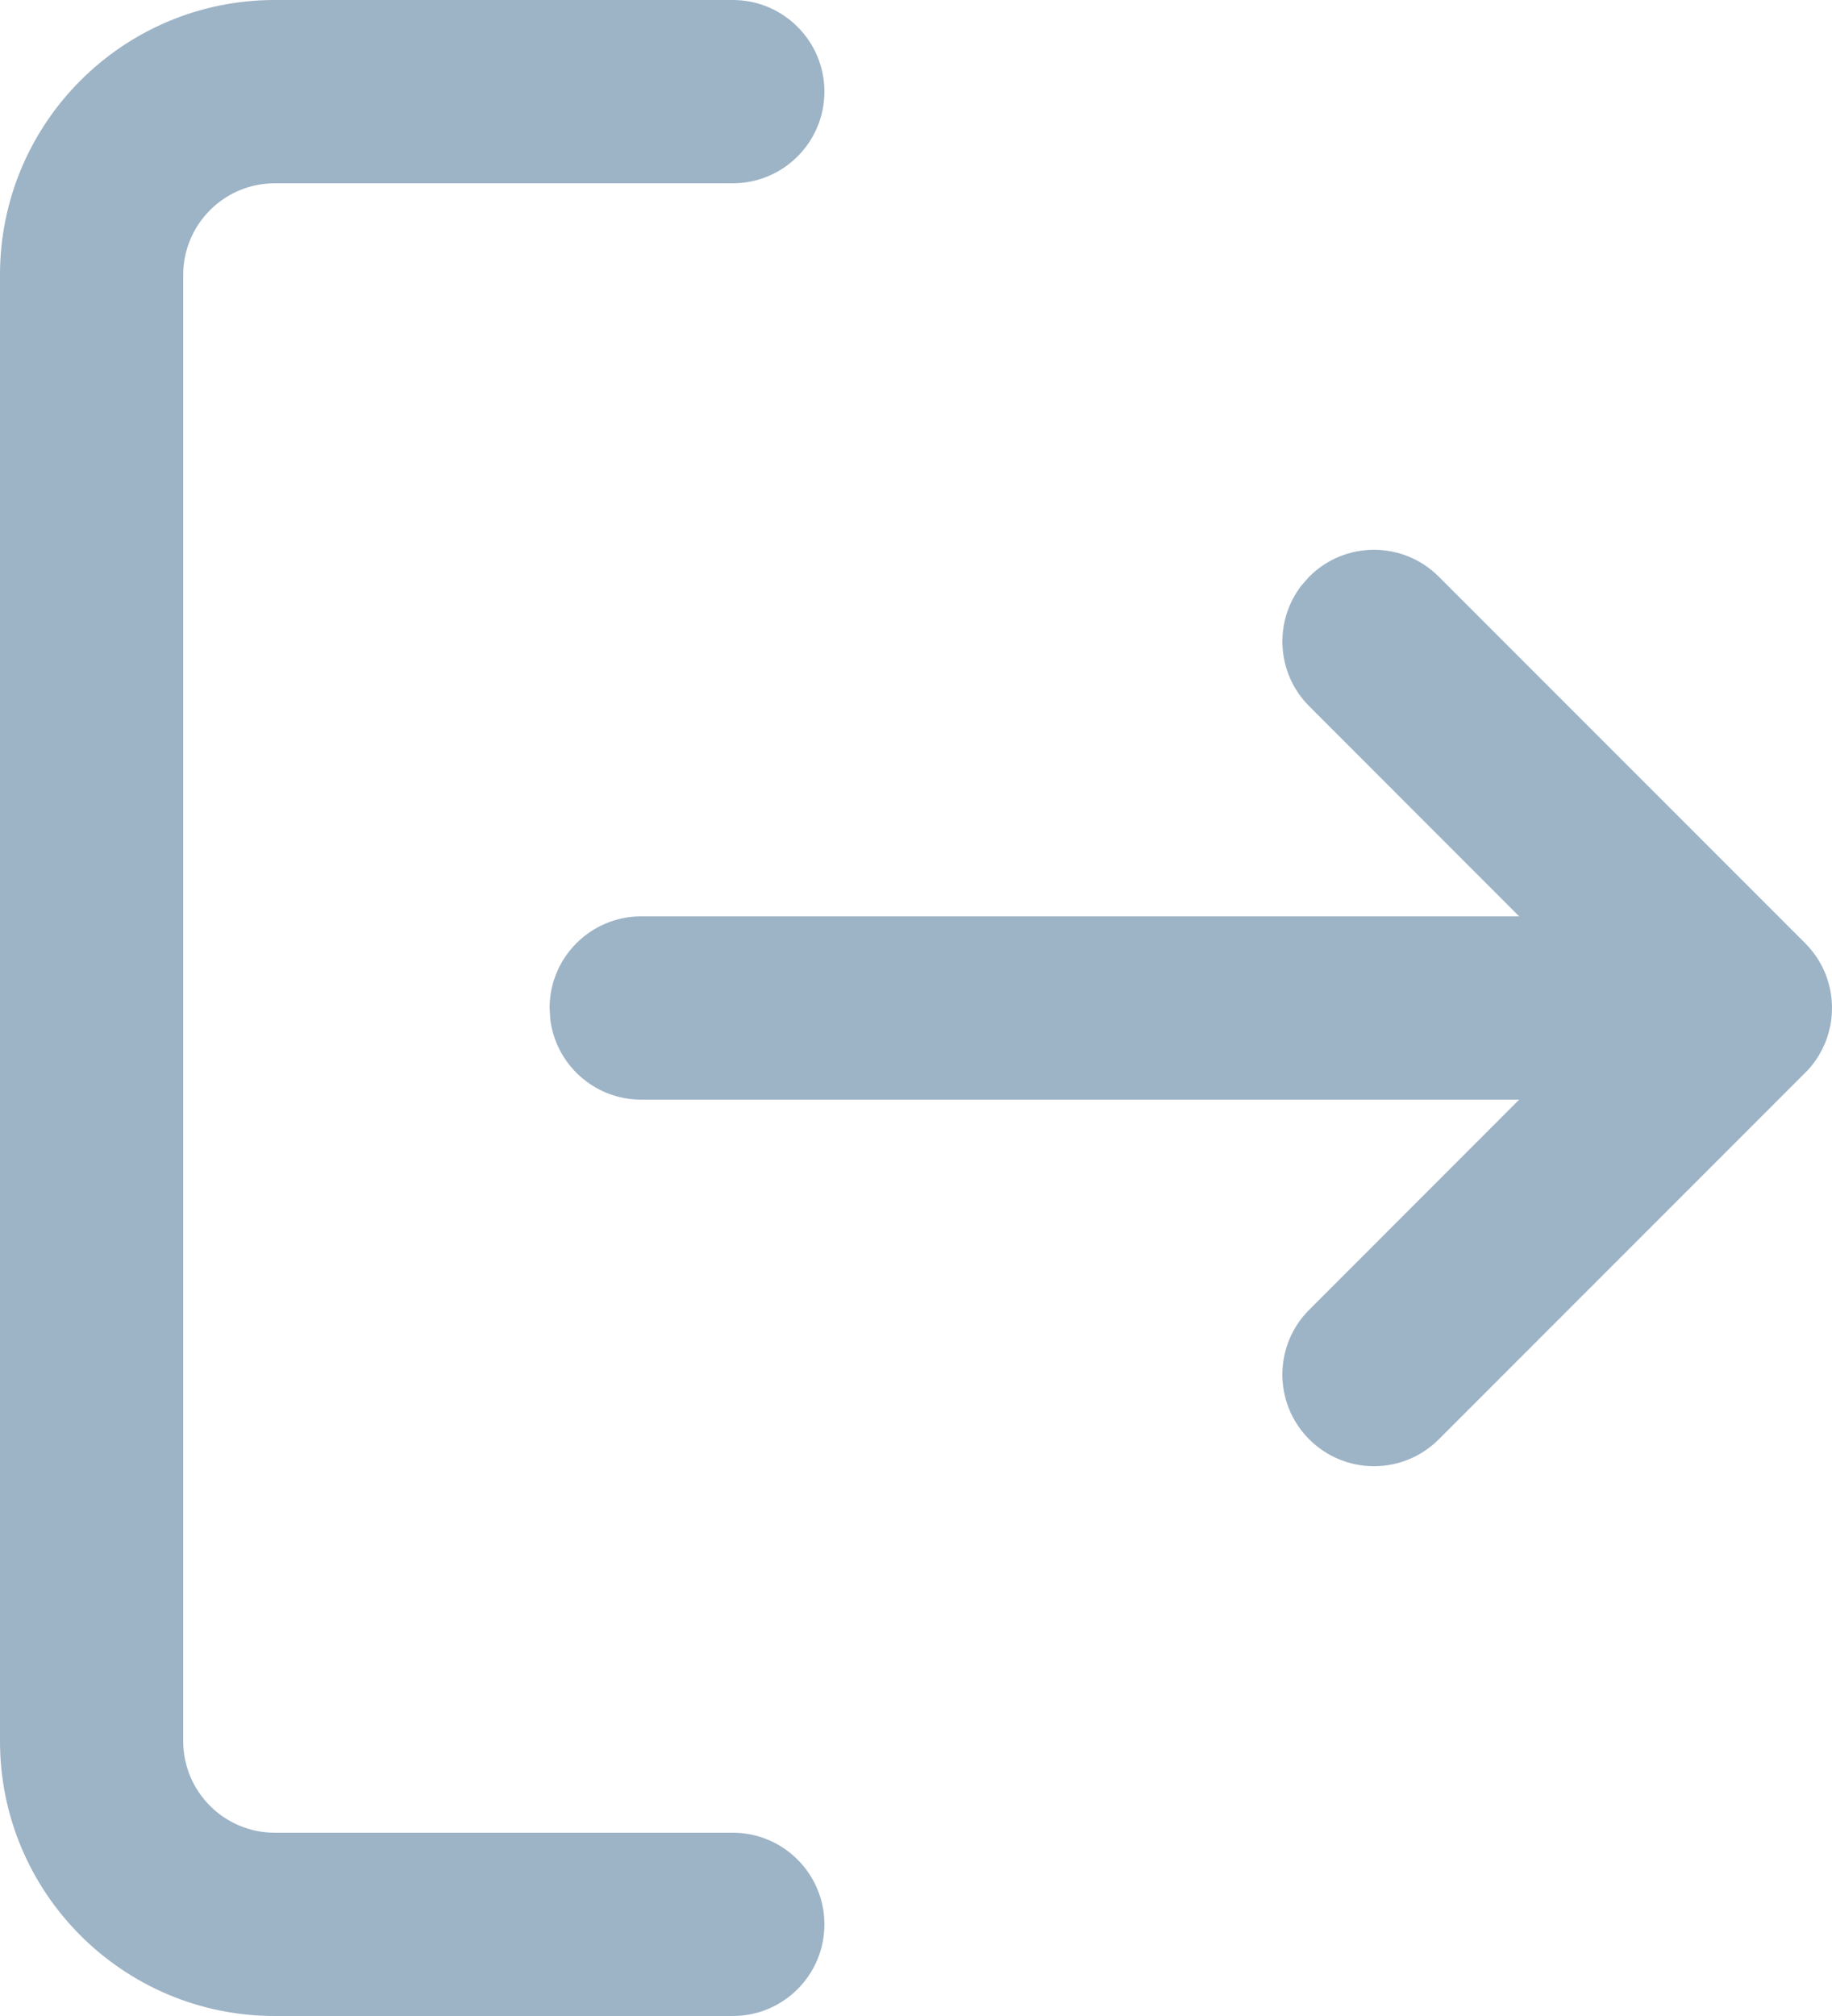 <?xml version="1.0" encoding="UTF-8"?>
<svg width="20px" height="22px" viewBox="0 0 20 22" version="1.1" xmlns="http://www.w3.org/2000/svg" xmlns:xlink="http://www.w3.org/1999/xlink">
    <title>Combined Shape</title>
    <defs>
        <path d="M409,634 C409.552,634 410,634.448 410,635 C410,635.552 409.552,636 409,636 L409,636 L404,636 C403.448,636 403,636.448 403,637 L403,637 L403,653 C403,653.552 403.448,654 404,654 L404,654 L409,654 C409.552,654 410,654.448 410,655 C410,655.552 409.552,656 409,656 L409,656 L404,656 C402.343,656 401,654.657 401,653 L401,653 L401,637 C401,635.343 402.343,634 404,634 L404,634 Z M415.293,640.293 C415.683,639.902 416.317,639.902 416.707,640.293 L416.707,640.293 L420.707,644.293 C420.736,644.321 420.762,644.352 420.787,644.383 C420.793,644.39 420.798,644.397 420.804,644.405 C420.822,644.429 420.838,644.454 420.854,644.479 C420.861,644.491 420.869,644.504 420.875,644.516 C420.886,644.536 420.897,644.556 420.906,644.577 C420.914,644.594 420.922,644.611 420.929,644.629 C420.937,644.648 420.944,644.668 420.95,644.688 C420.955,644.703 420.96,644.719 420.964,644.734 C420.97,644.756 420.975,644.777 420.98,644.799 C420.983,644.817 420.986,644.834 420.989,644.852 C420.996,644.9 421,644.949 421,645 L420.996,644.914 C420.998,644.932 420.999,644.95 420.999,644.968 L421,645 C421,645.011 421,645.022 420.999,645.034 C420.999,645.051 420.998,645.068 420.996,645.085 C420.995,645.107 420.992,645.128 420.989,645.149 C420.986,645.166 420.983,645.183 420.98,645.201 C420.975,645.223 420.97,645.244 420.964,645.266 C420.96,645.281 420.955,645.297 420.95,645.312 C420.944,645.332 420.937,645.352 420.929,645.371 C420.922,645.389 420.914,645.406 420.906,645.423 C420.897,645.444 420.886,645.464 420.875,645.484 C420.869,645.496 420.861,645.509 420.854,645.521 C420.838,645.546 420.822,645.571 420.804,645.595 C420.775,645.634 420.743,645.672 420.707,645.707 L420.787,645.617 C420.785,645.62 420.783,645.623 420.78,645.625 L420.707,645.707 L416.707,649.707 C416.317,650.098 415.683,650.098 415.293,649.707 C414.902,649.317 414.902,648.683 415.293,648.293 L415.293,648.293 L417.585,646 L408,646 C407.487,646 407.064,645.614 407.007,645.117 L407,645 C407,644.448 407.448,644 408,644 L408,644 L417.585,644 L415.293,641.707 C414.932,641.347 414.905,640.779 415.21,640.387 Z" id="path-1"></path>
    </defs>
    <g id="🎨-Setup-—-Customize-Here-" stroke="none" stroke-width="1" fill="none" fill-rule="evenodd">
        <g id="Symbols" transform="translate(-401, -634)">
            <mask id="mask-2" fill="white">
                <use xlink:href="#path-1"></use>
            </mask>
            <use id="Combined-Shape" fill="#9DB3C6" fill-rule="nonzero" xlink:href="#path-1"></use>
        </g>
    </g>
</svg>